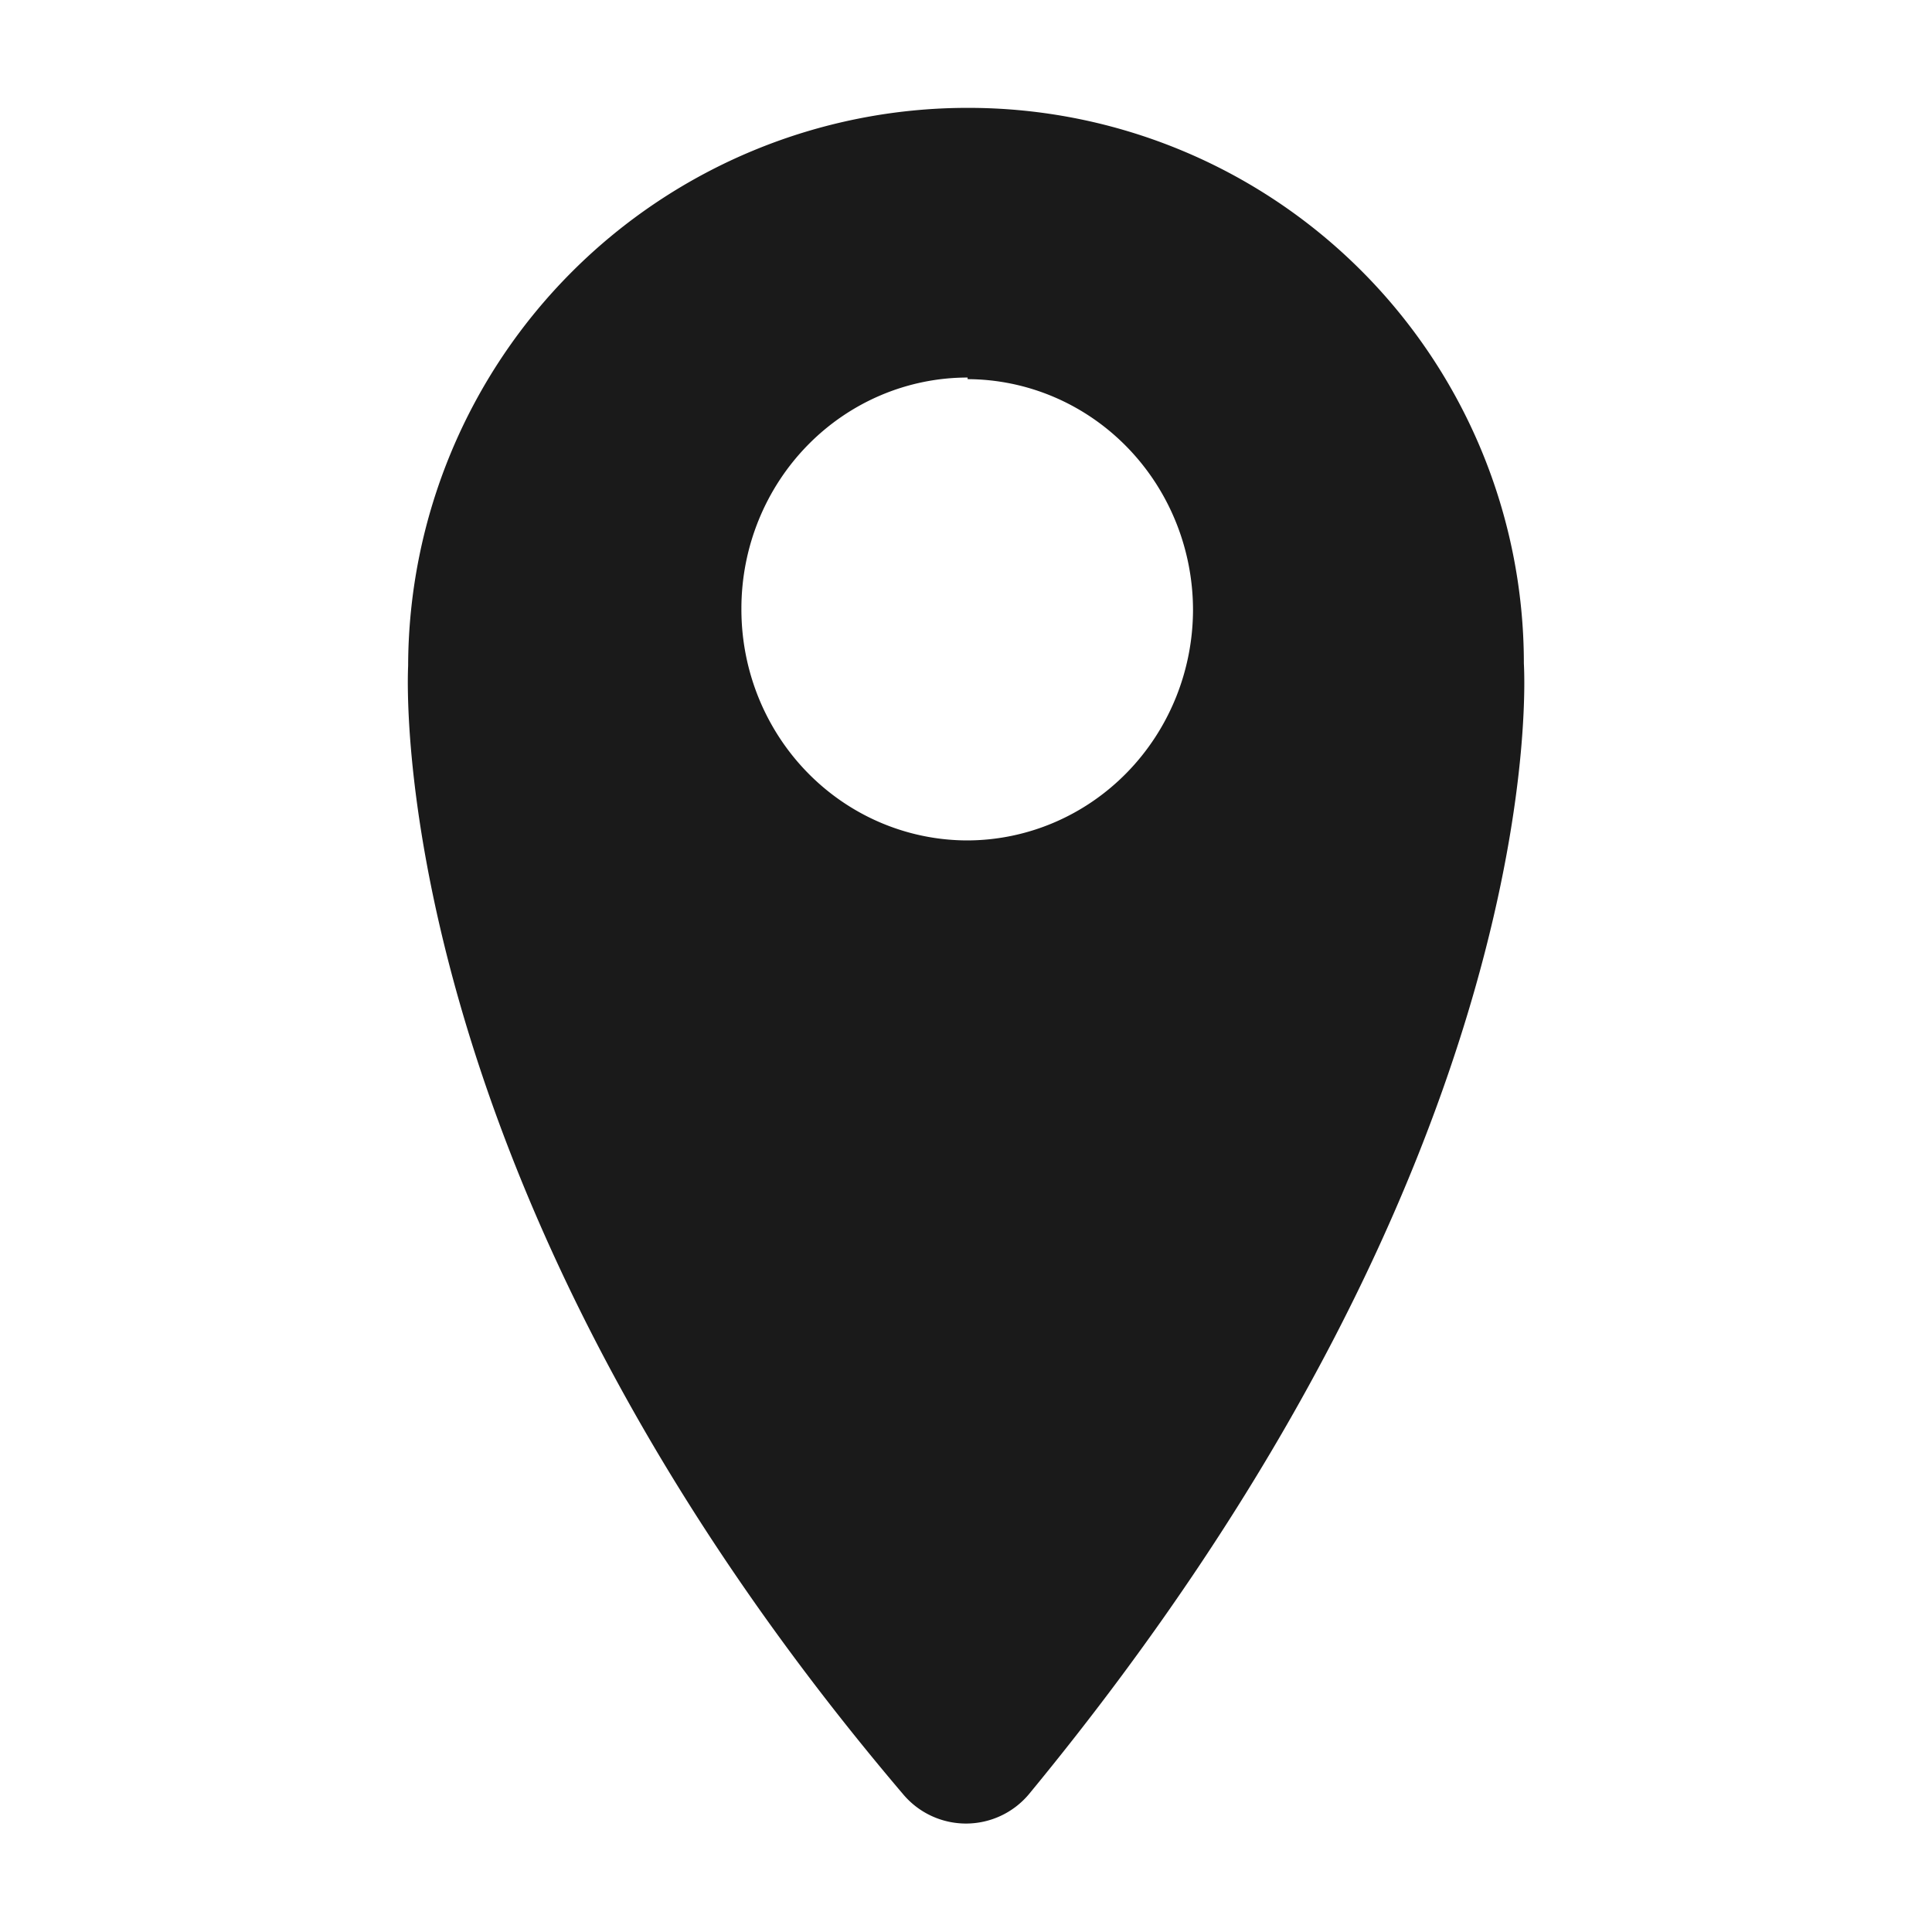 <svg xmlns="http://www.w3.org/2000/svg" width="24" height="24"><defs><linearGradient id="a"><stop offset="0"/><stop offset="1" stop-opacity="0"/></linearGradient></defs><path d="M12.02 1.34a6.95 6.95 0 0 0-6.95 6.93c0 .05-.37 6.35 6.15 14.02a1.02 1.02 0 0 0 1.56 0c6.57-7.97 6.15-14 6.15-14.05a6.9 6.9 0 0 0-6.9-6.9zm0 3.37a2.81 2.87 0 0 1 2.8 2.86 2.81 2.87 0 0 1-2.8 2.87 2.81 2.87 0 0 1-2.81-2.88 2.81 2.87 0 0 1 2.81-2.87z" fill="#1a1a1a"/></svg>